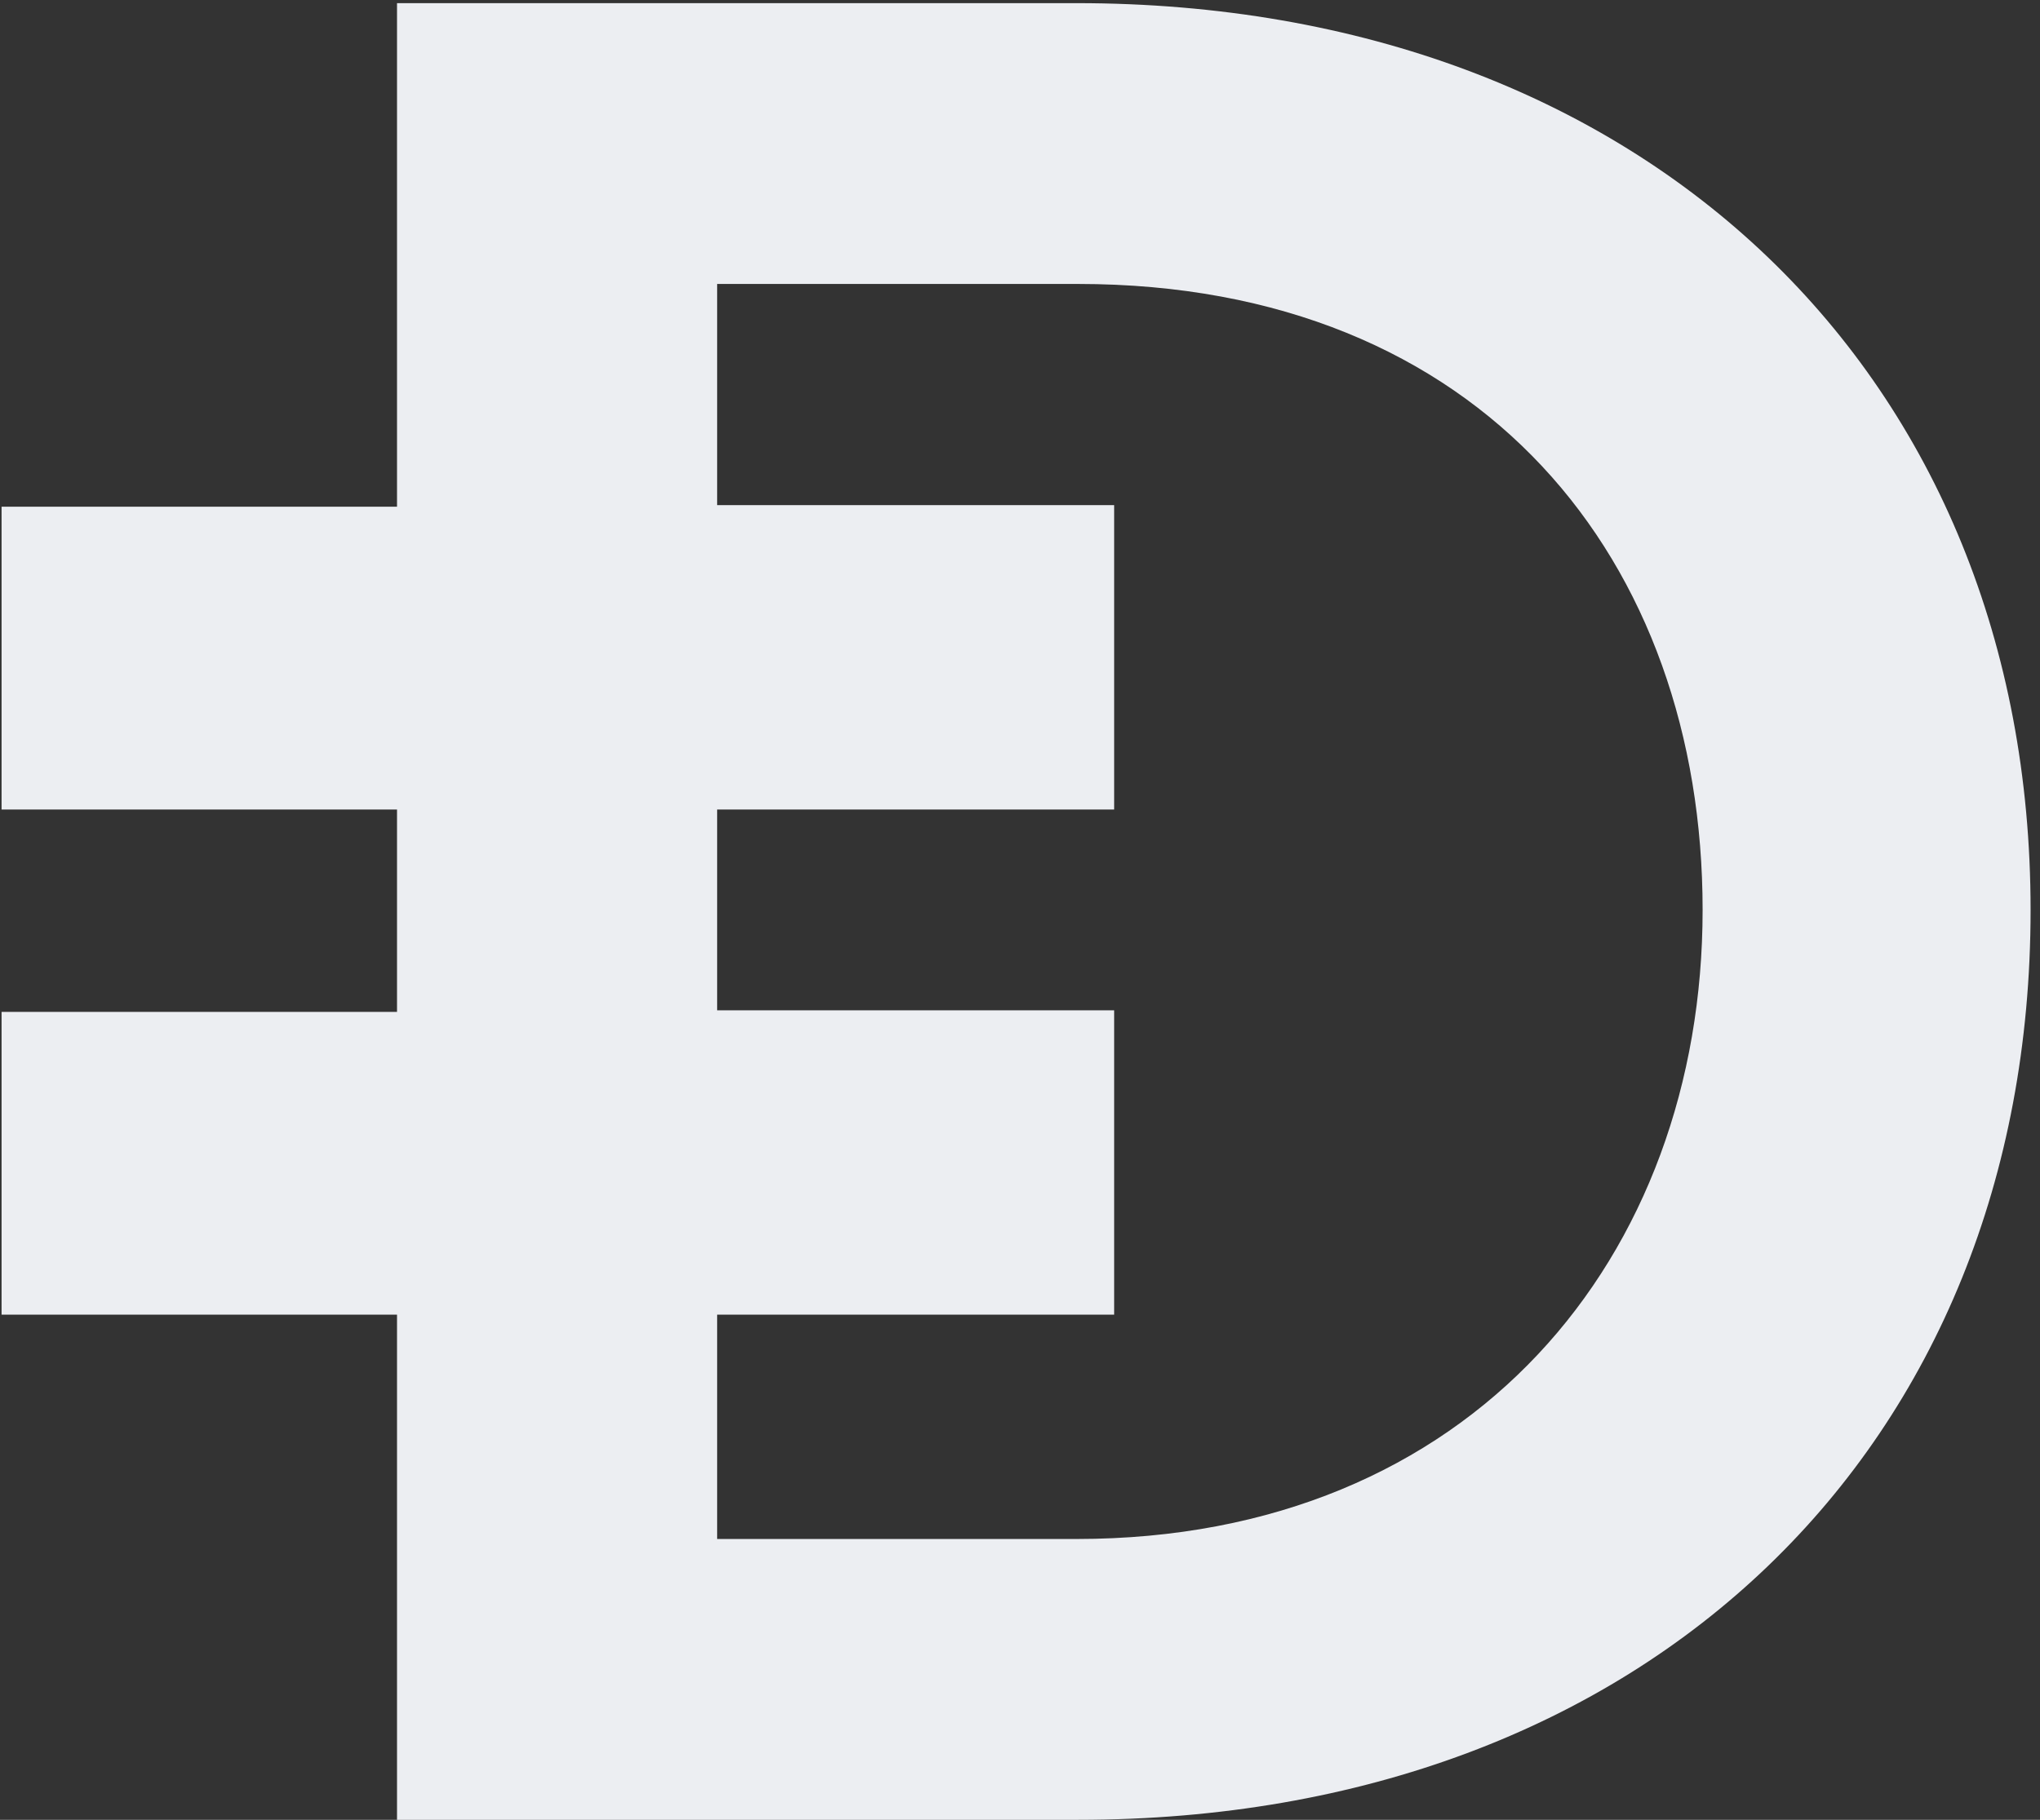 <?xml version="1.0" encoding="utf-8"?>
<!-- Generator: Adobe Illustrator 21.0.2, SVG Export Plug-In . SVG Version: 6.00 Build 0)  -->
<svg version="1.1" id="Layer_1" xmlns="http://www.w3.org/2000/svg" xmlns:xlink="http://www.w3.org/1999/xlink" x="0px" y="0px"
	 viewBox="0 0 130 116" style="enable-background:new 0 0 130 116;" xml:space="preserve">
<rect x="0" y="0" width="130" height="116" fill="#333333" stroke="none"/>
<style type="text/css">
	.st0{fill:#ECEEF2;}
</style>
<title>DCT</title>
<desc>Created with Sketch.</desc>
<path class="st0" d="M68.6,0.2H25.3v32.1H0.1v19.3h25.2v12.9H0.1v19.3h25.2V116h43.4c36.3,0,60.7-23.8,60.7-58
	C129.4,24.1,105,0.2,68.6,0.2z M68.6,98.1H45.7V83.8H71V64.4H45.7V51.6H71V32.2H45.7V18.1h23c25.8,0,39.8,17.7,39.8,39.9
	C108.5,80.1,93.8,98.1,68.6,98.1z"/>
</svg>
